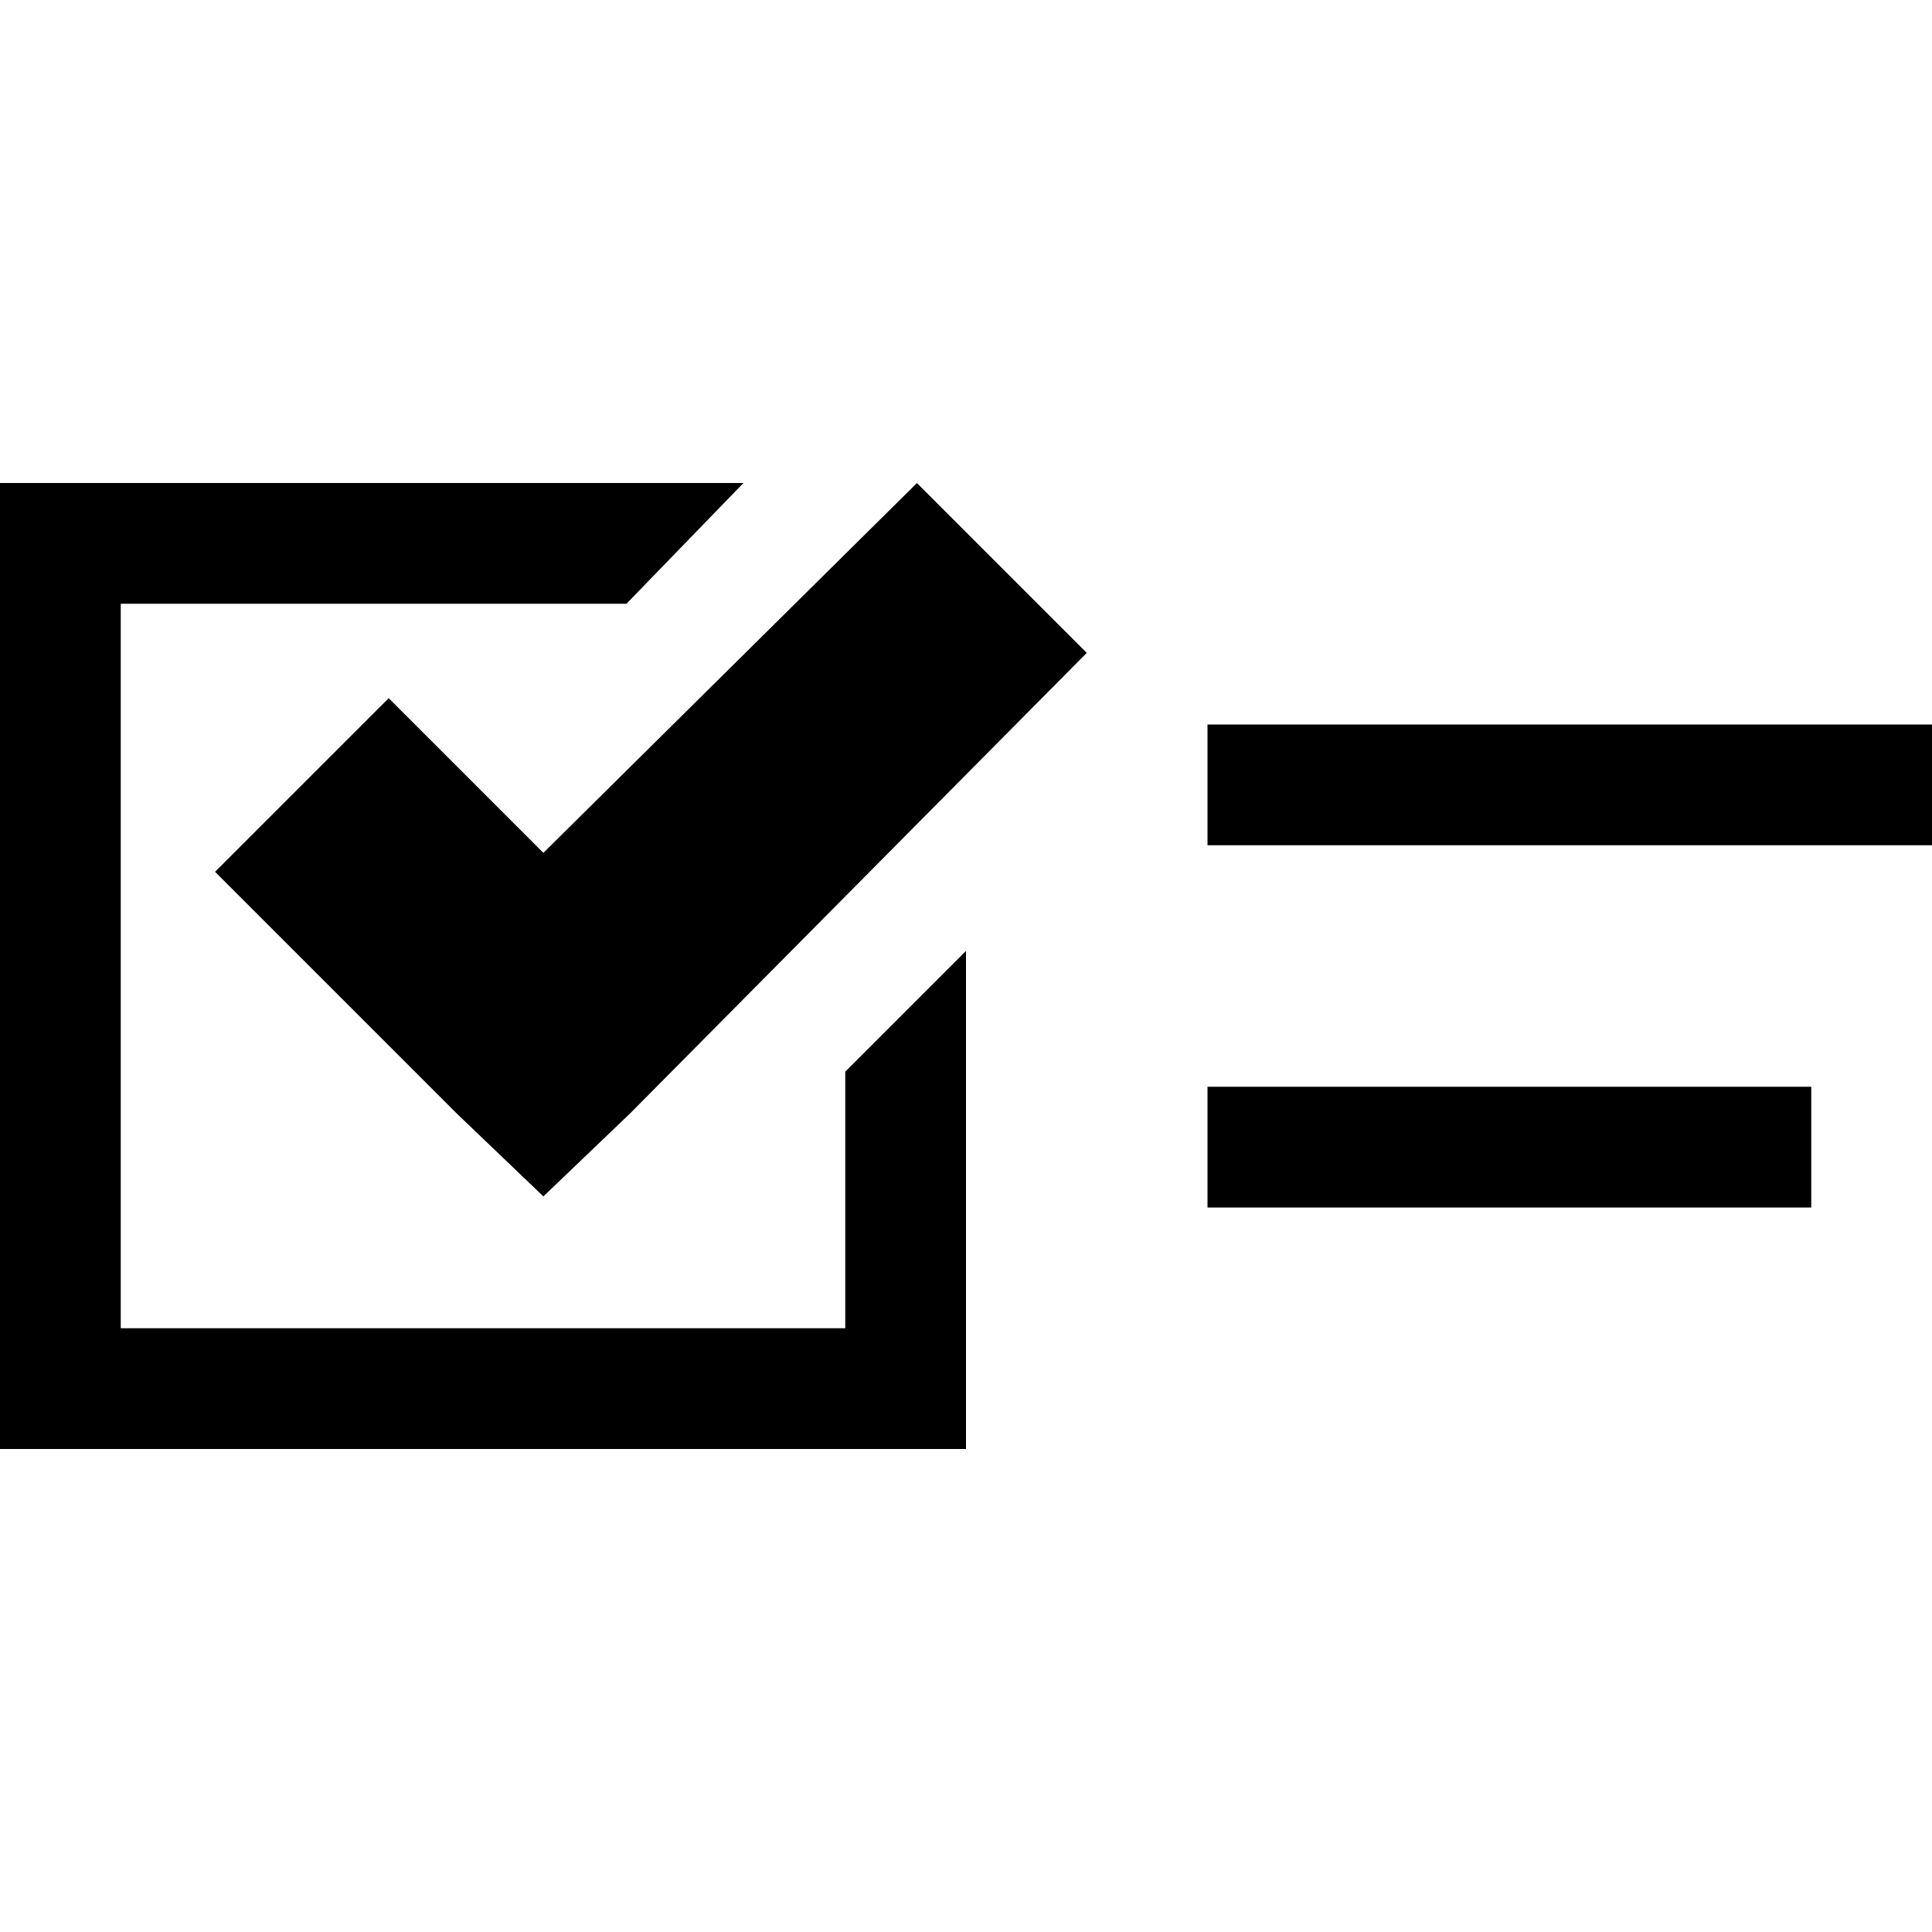 <svg data-icon="task" data-containerTransform="translate(0 4)" data-width="null" data-height="null" xmlns="http://www.w3.org/2000/svg" version="1.1" width="16" height="16" viewBox="0 0 16 16">
  <path d="M0 0v8h8v-4.125l-1 1v2.125h-6v-6h4.188l.969-1h-6.156zm7.594 0l-3.094 3.063-1.281-1.281-1.438 1.438 2 2 .719.688.719-.688 3.781-3.813-1.406-1.406zm2.406 2v1h6v-1h-6zm0 3v1h5v-1h-5z" transform="translate(0 4)" />
</svg>